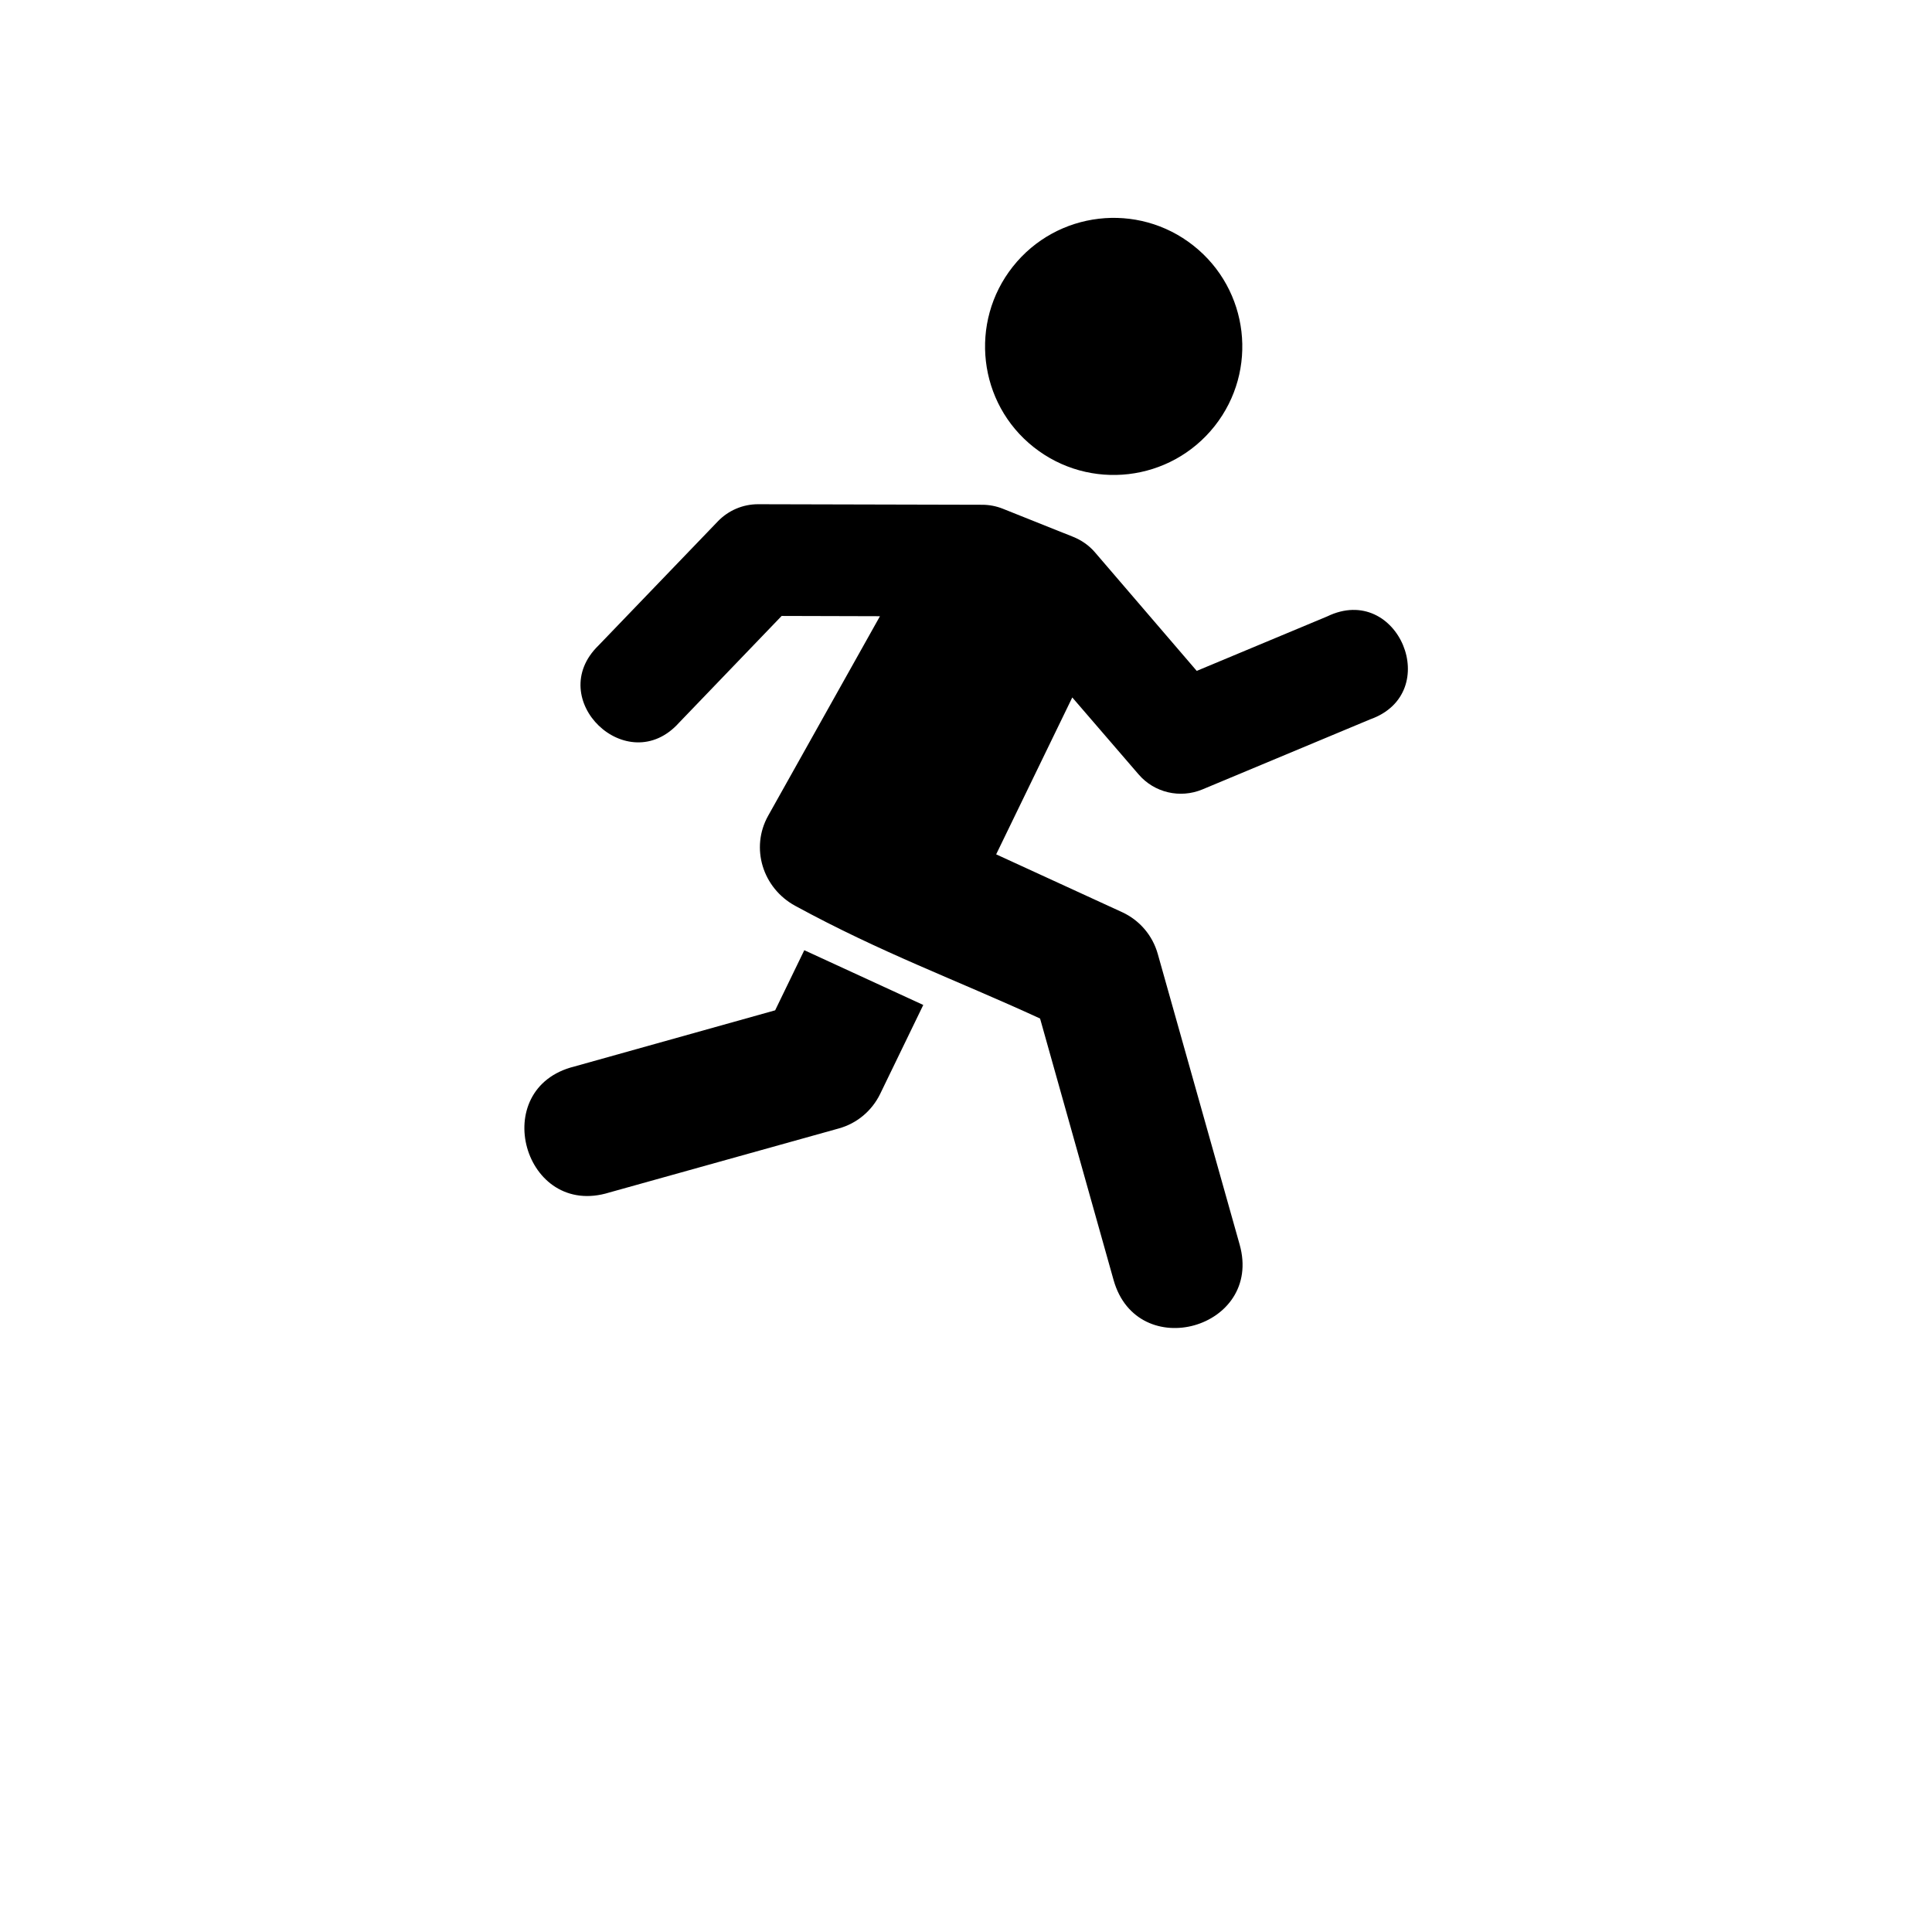 <?xml version="1.0" encoding="UTF-8"?>
<svg width="50" height="50" version="1.1" viewBox="0 0 700 700" xmlns="http://www.w3.org/2000/svg" xmlns:xlink="http://www.w3.org/1999/xlink">
 <g>
  <path d="m440.07 154.4c-16.004 20.199-45.309 23.594-65.527 7.621-20.16-15.918-23.527-45.242-7.586-65.402 15.98-20.18 45.273-23.582 65.434-7.641 20.223 15.973 23.629 45.273 7.68 65.422z" fill-rule="evenodd"/>
  <path d="m274.66 182.69c-5.508 0-10.758 2.238-14.586 6.223l-43.199 44.926c-20.031 19.445 10.527 48.793 29.168 28l37.164-38.672 35.617 0.098-40.512 72.301c-6.516 11.668-1.973 26.184 9.758 32.605 31.535 17.172 57.688 26.574 88.766 40.855l26.637 94.758c8.582 30.434 54.25 17.566 45.664-12.891l-29.652-105.25c-1.879-6.707-6.578-12.219-12.898-15.137l-45.66-20.961 27.578-56.848 24.02 27.871c5.699 6.644 15.031 8.824 23.141 5.449l60.766-25.379c26.867-9.527 10.109-49.711-15.555-37.301l-47.281 19.738-36.949-43.047c-2.141-2.465-4.859-4.336-7.871-5.543l-25.449-10.168c-2.363-0.941-4.898-1.43-7.449-1.43z"/>
  <path d="m291.41 344.28-10.559 21.777-72.727 20.352c-31.629 7.84-18.344 55.352 12.73 45.629l83.031-23.172c6.582-1.816 12.02-6.379 15.008-12.512l15.625-32.238z"/>
 </g>
</svg>
